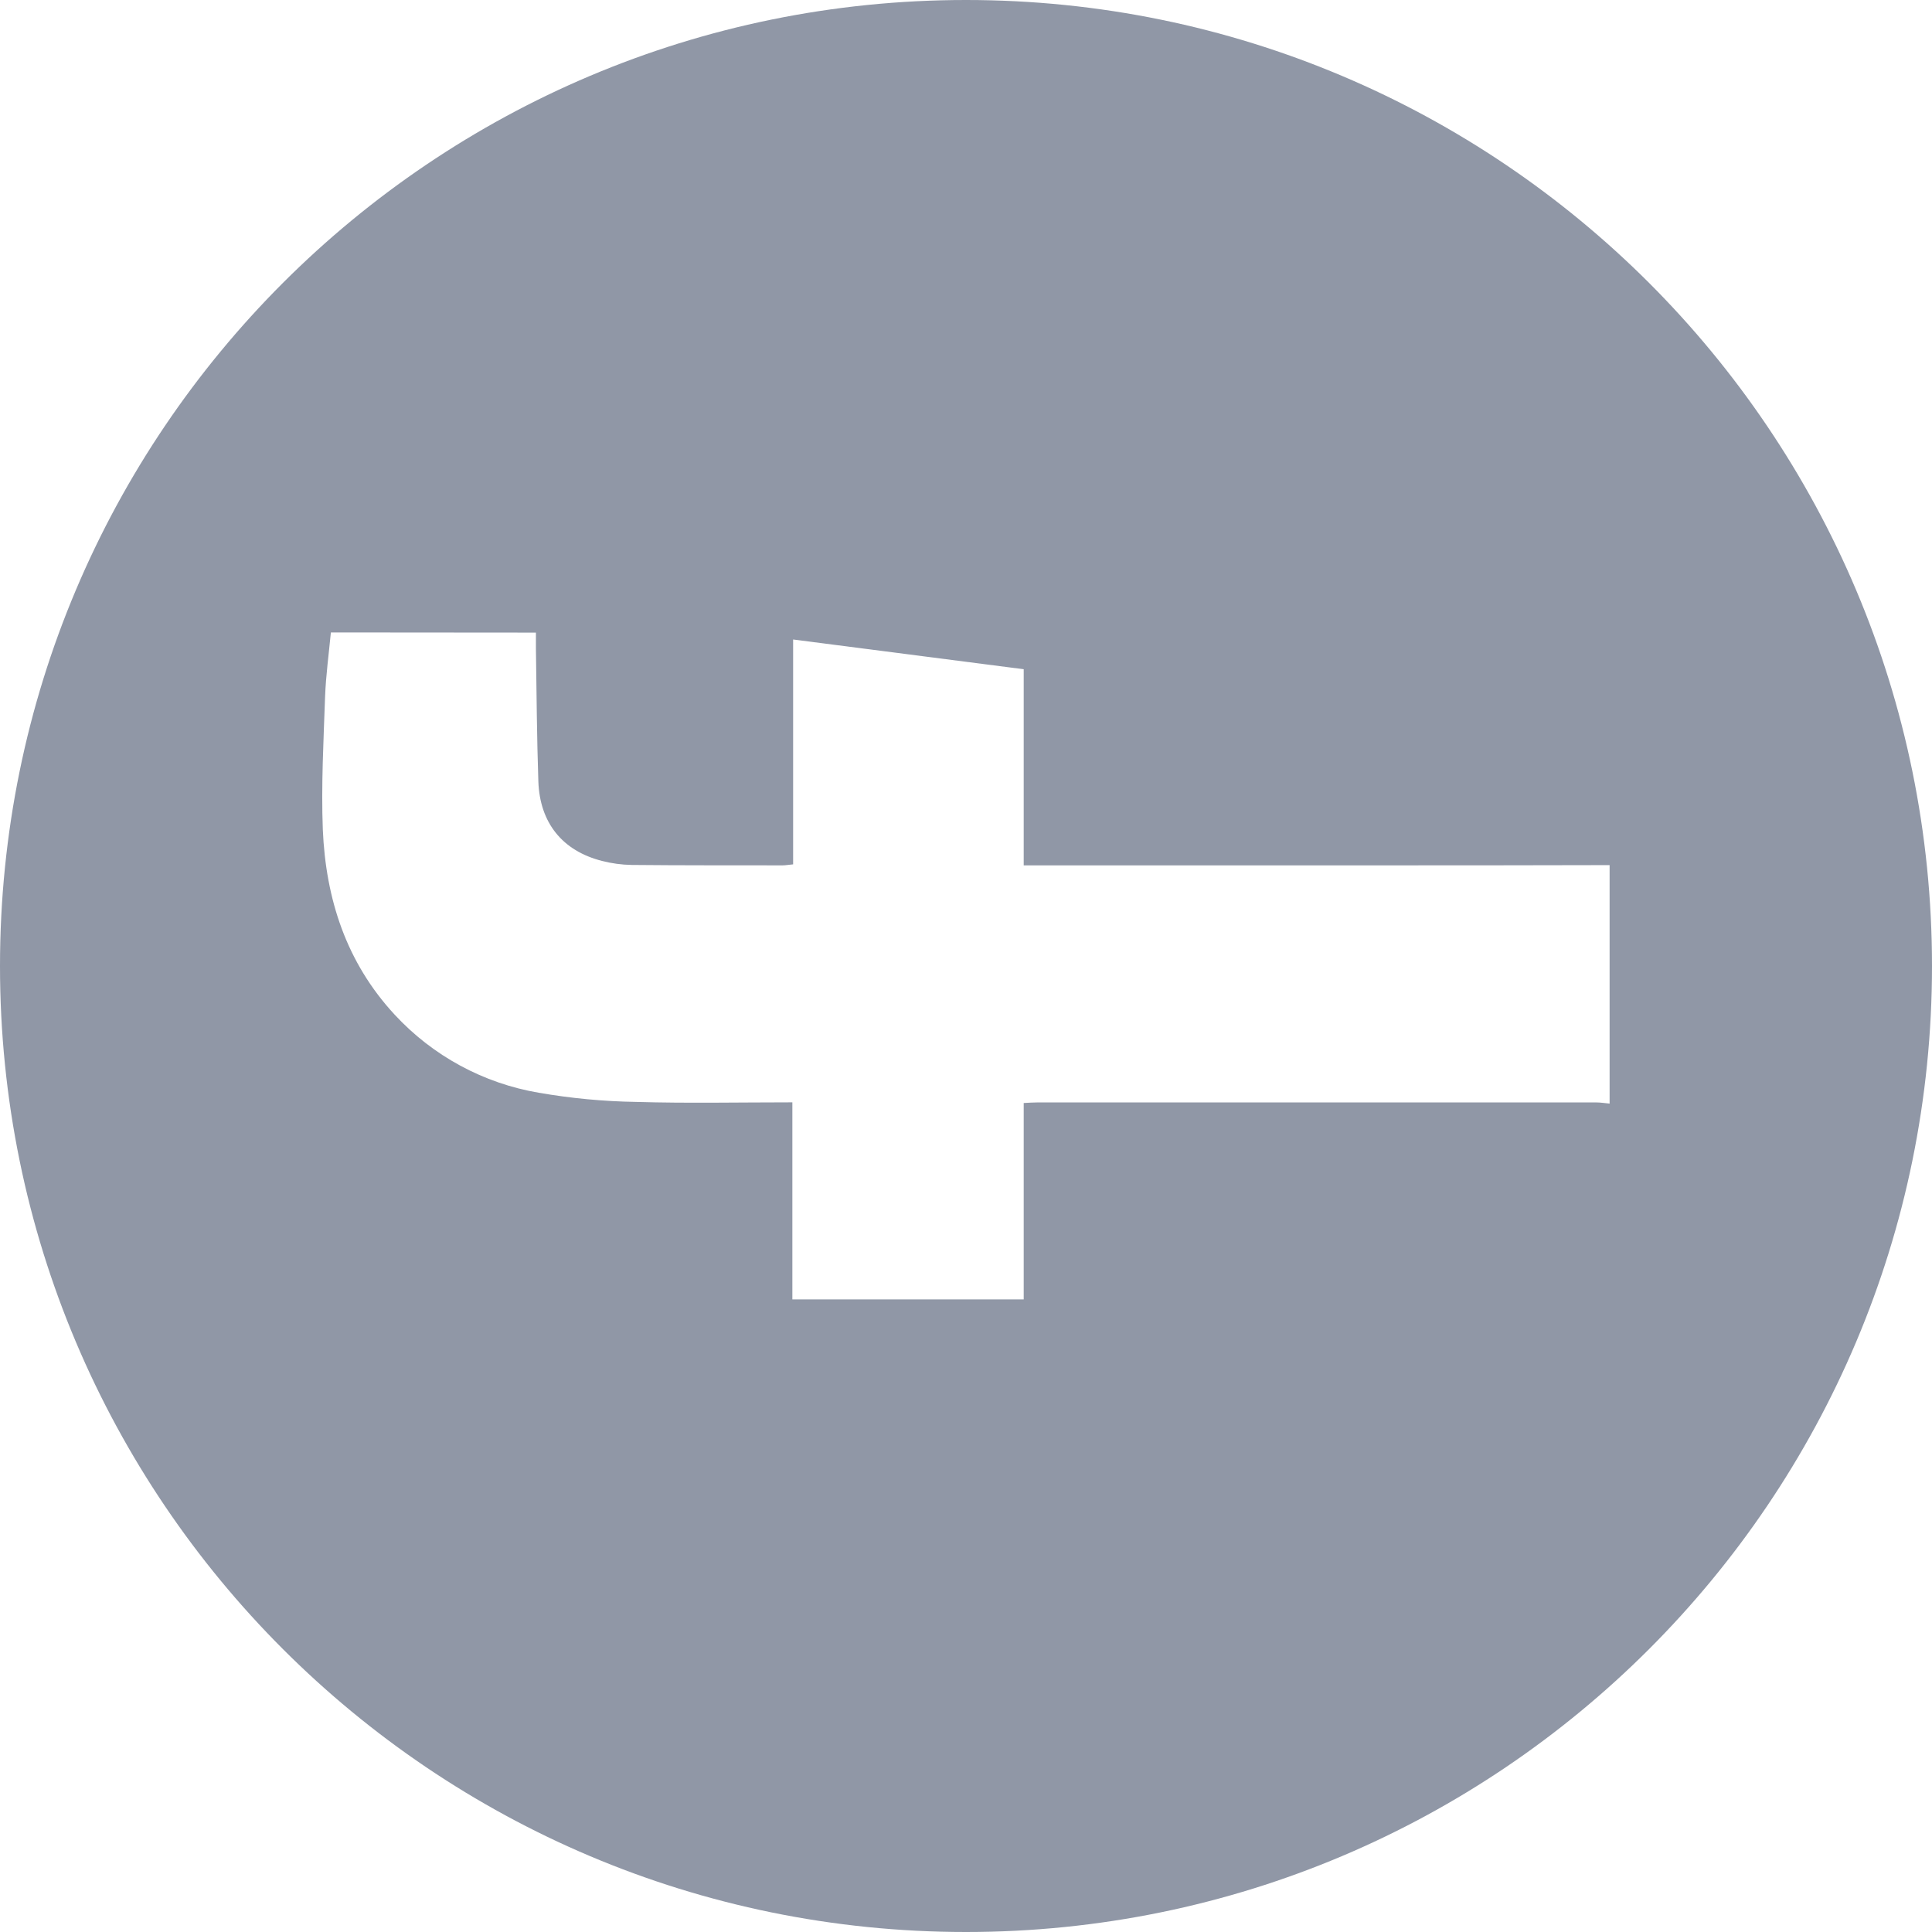 <svg width="23" height="23" viewBox="0 0 23 23" fill="none" xmlns="http://www.w3.org/2000/svg">
<path d="M-5.02681e-07 11.5C-2.25044e-07 17.852 5.148 23 11.5 23C17.852 23 23 17.852 23 11.5C23 5.148 17.852 1.21963e-06 11.5 1.49726e-06C5.148 1.7749e-06 -7.80317e-07 5.148 -5.02681e-07 11.5ZM6.38 7.531C6.38 7.602 6.38 7.661 6.38 7.72C6.388 8.248 6.391 8.775 6.409 9.302C6.426 9.797 6.696 10.129 7.166 10.249C7.282 10.279 7.401 10.295 7.52 10.297C8.119 10.303 8.717 10.301 9.316 10.302C9.354 10.302 9.392 10.294 9.442 10.29L9.442 7.613C10.362 7.731 11.268 7.848 12.187 7.967L12.187 10.302L12.382 10.302C13.809 10.302 15.236 10.302 16.663 10.302C17.496 10.302 18.329 10.301 19.162 10.299L19.162 13.138C19.108 13.133 19.054 13.124 19 13.124C16.785 13.124 14.569 13.124 12.354 13.124C12.301 13.124 12.248 13.128 12.187 13.131L12.187 15.469L9.433 15.469L9.433 13.123C8.799 13.123 8.186 13.136 7.573 13.118C7.184 13.112 6.797 13.075 6.415 13.009C5.755 12.897 5.152 12.57 4.698 12.079C4.122 11.457 3.878 10.701 3.843 9.875C3.823 9.348 3.852 8.82 3.87 8.293C3.88 8.036 3.915 7.781 3.939 7.529L6.38 7.531Z" fill="#9097A6"/>
</svg>
